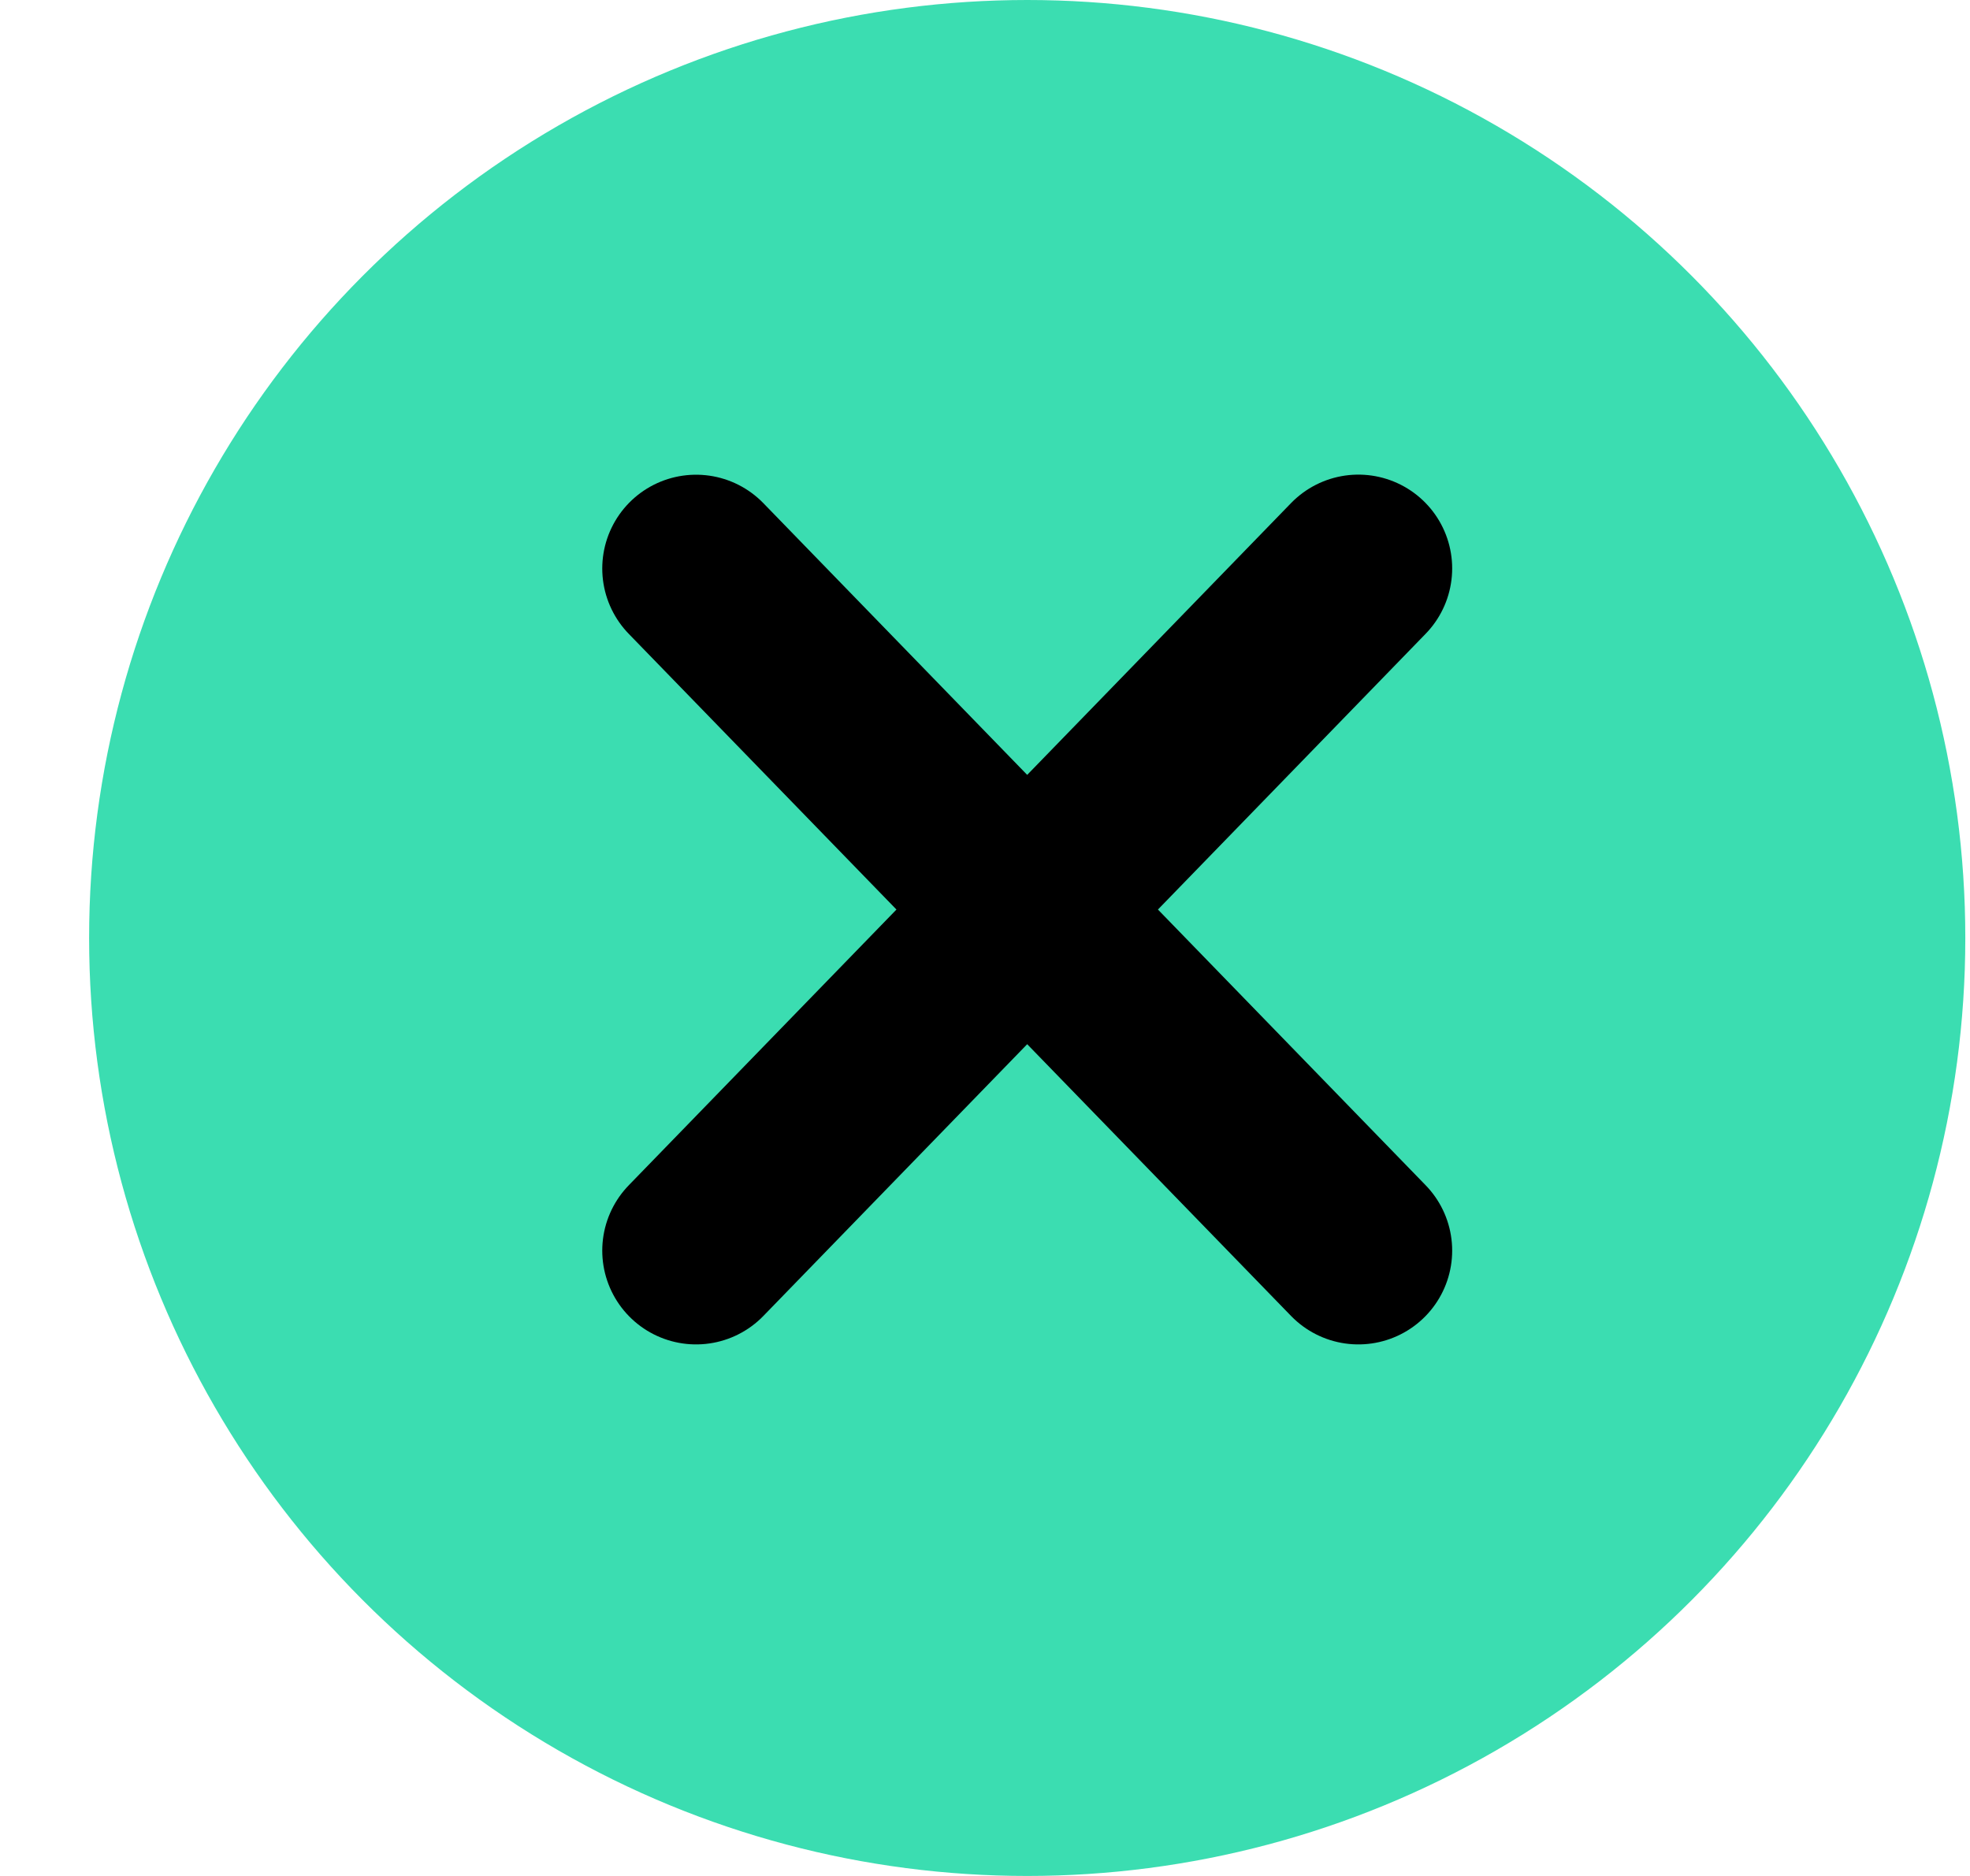 <svg width="21" height="20" viewBox="0 0 21 20" xmlns="http://www.w3.org/2000/svg">
  <g transform="translate(.95)">
    <circle fill-opacity=".776" fill="#03d39b" cx="10" cy="10" r="10"/>
    <path d="M13.53 6.06l-7.06 7.273m0-7.272l7.06 7.272" stroke="#000" stroke-linecap="round" stroke-linejoin="round" stroke-width="2"/>
  </g>
</svg>
